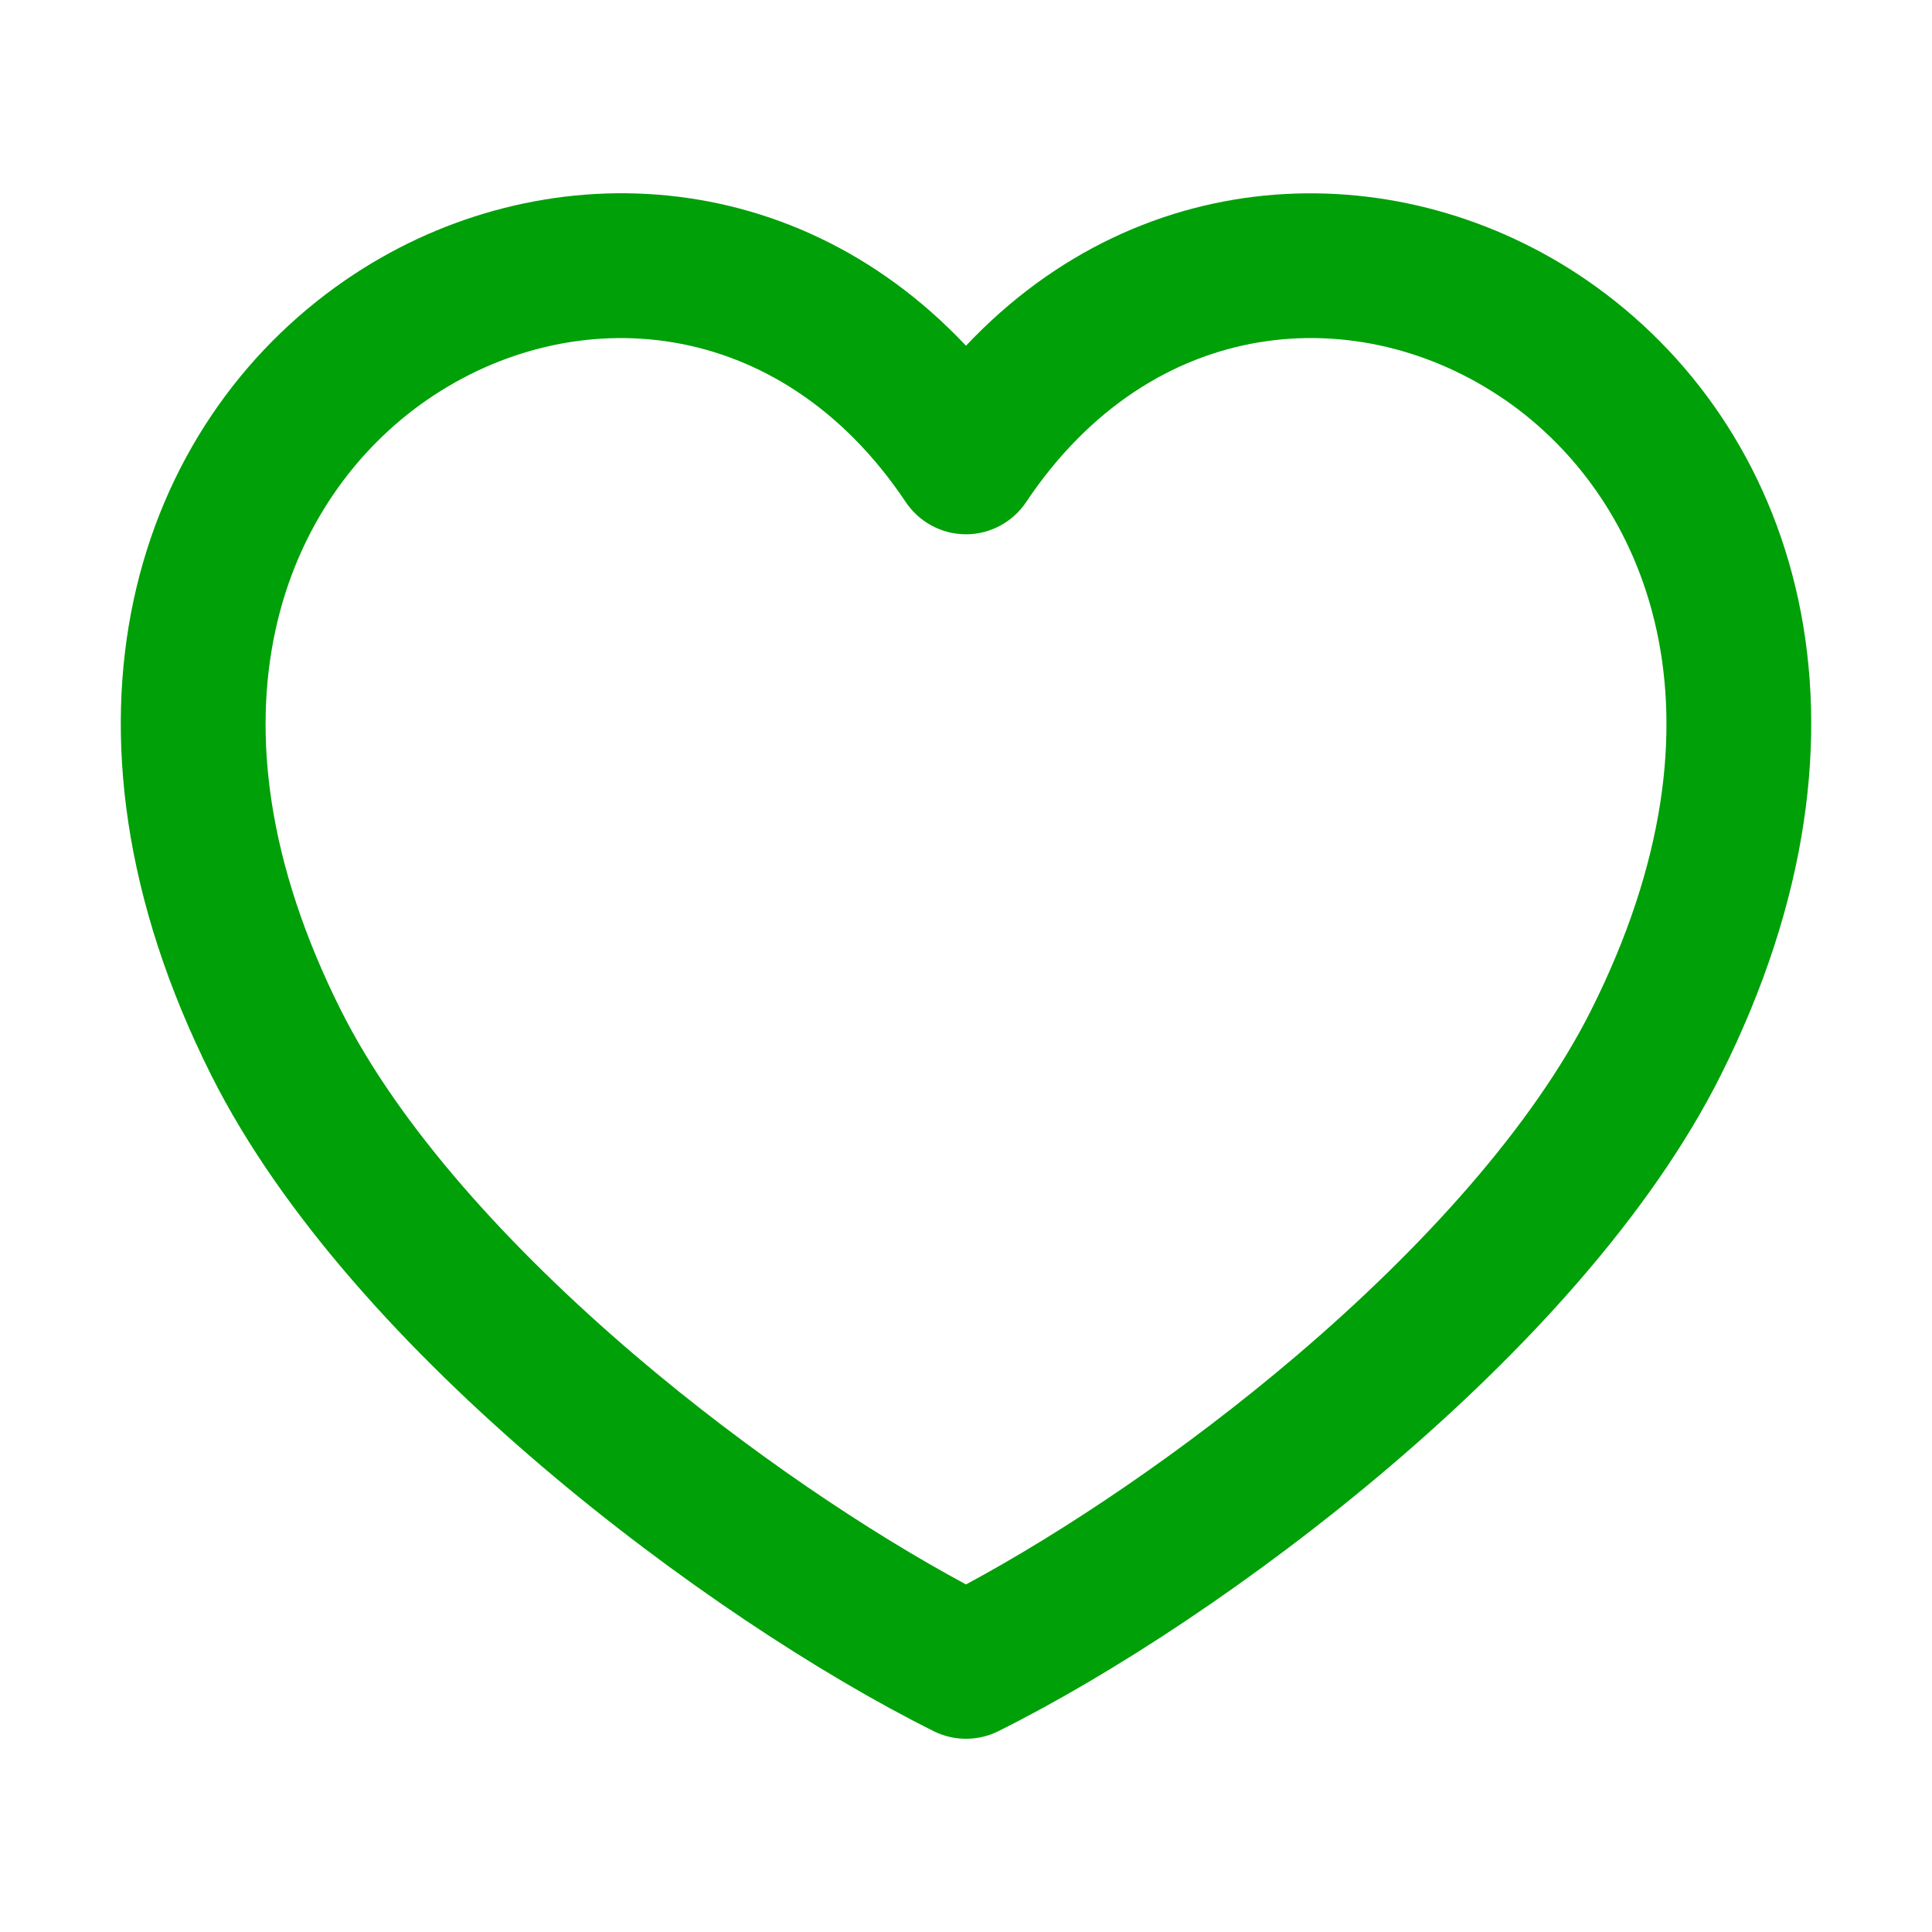 <svg fill="none" height="20" viewBox="0 0 20 20" width="20" xmlns="http://www.w3.org/2000/svg"><path d="m10 3.579c1.844-1.956 4.525-1.987 6.428-.677 2.165 1.491 3.209 4.59 1.386 8.227-.734 1.465-2.048 2.878-3.421 4.048-1.38 1.176-2.882 2.158-4.058 2.744-.211.105-.459.105-.67 0-1.176-.587-2.677-1.568-4.058-2.744-1.373-1.17-2.686-2.583-3.421-4.048-1.823-3.637-.779-6.735 1.386-8.227 1.902-1.311 4.584-1.28 6.428.677zm5.577.559c-1.5-1.033-3.643-.903-4.954 1.059-.139.208-.373.334-.623.334-.251 0-.485-.126-.624-.334-1.311-1.961-3.454-2.092-4.953-1.059-1.465 1.009-2.429 3.256-.895 6.318.605 1.207 1.746 2.466 3.052 3.579 1.165.992 2.413 1.825 3.42 2.367 1.007-.542 2.255-1.375 3.42-2.367 1.306-1.113 2.447-2.373 3.052-3.579 1.535-3.062.57-5.309-.894-6.318z" fill="#00a008"/></svg>